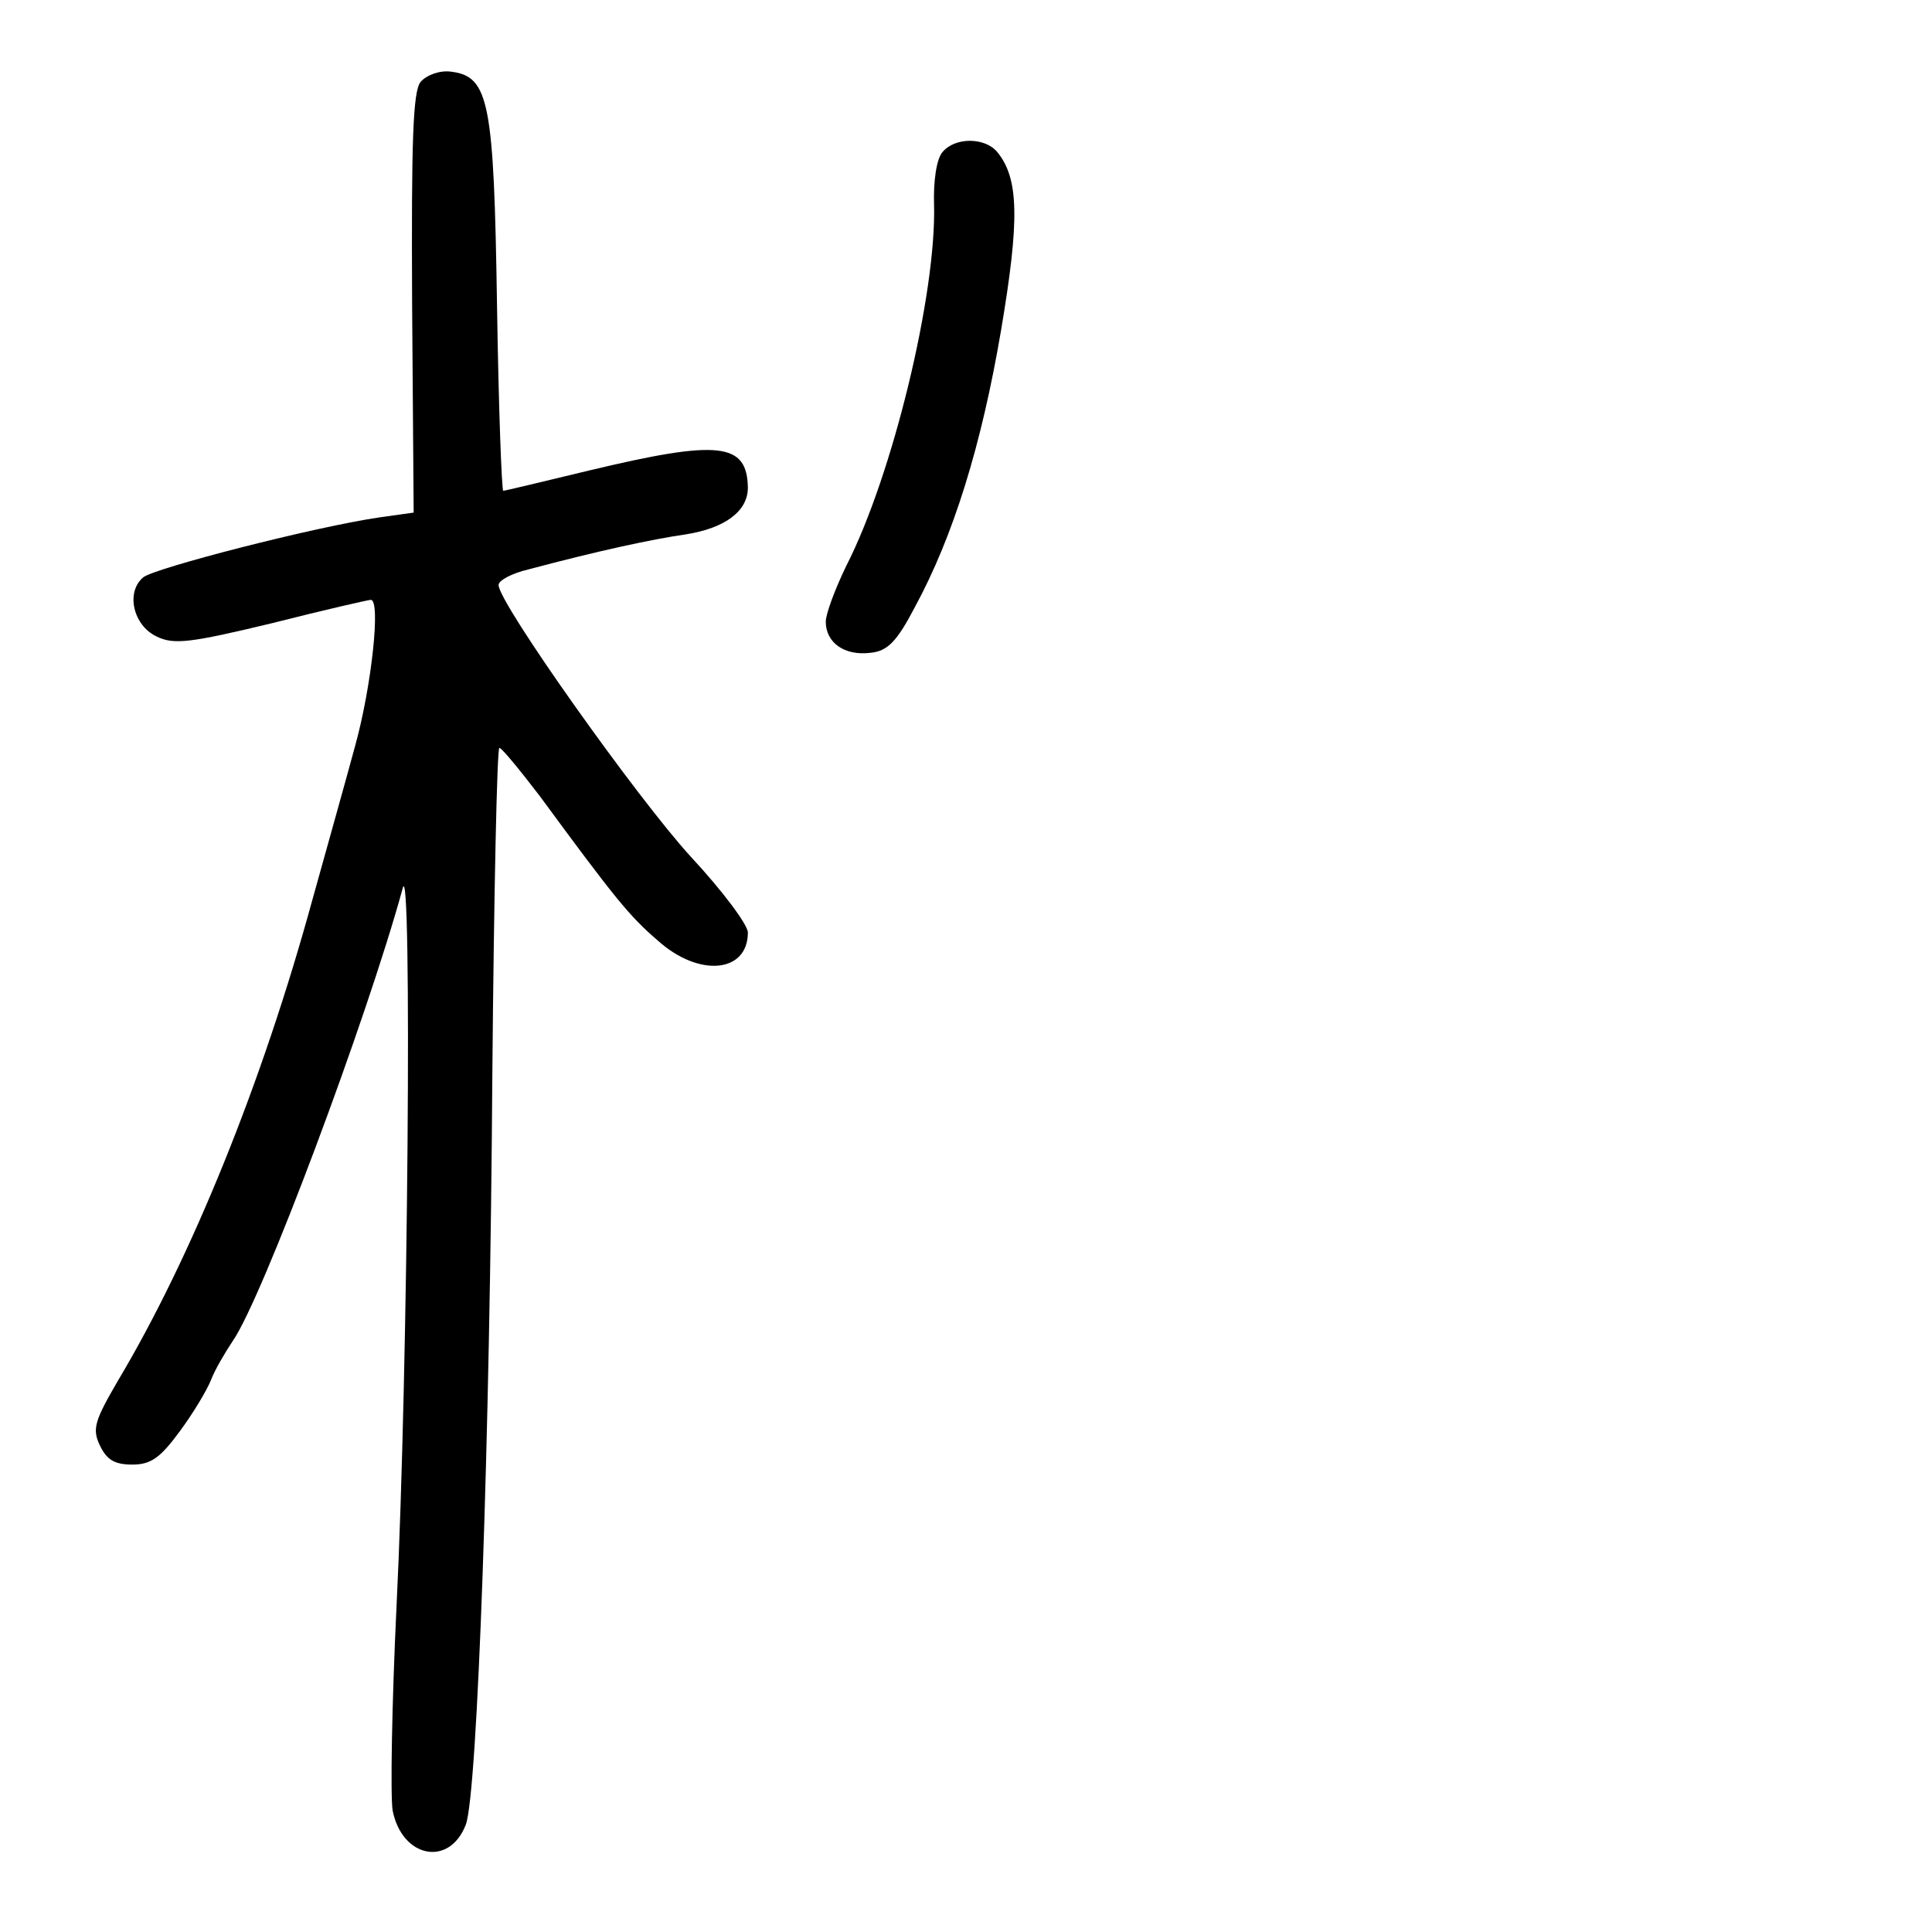<?xml version="1.0" standalone="no"?>
<!DOCTYPE svg PUBLIC "-//W3C//DTD SVG 20010904//EN"
 "http://www.w3.org/TR/2001/REC-SVG-20010904/DTD/svg10.dtd">
<svg version="1.0" xmlns="http://www.w3.org/2000/svg"
 width="248pt" height="248pt" viewBox="0 0 248 248"
 preserveAspectRatio="xMidYMid meet">
<g transform="translate(0,248) scale(0.1,-0.1)"
fill="#000000" stroke="none">
<path d="M540 2375 c-10 -12 -12 -75 -11 -284 l2 -269 -43 -6 c-83 -12 -289
-65 -304 -77 -23 -19 -13 -62 17 -76 22 -11 44 -8 148 17 67 17 124 30 127 30
13 0 1 -111 -20 -187 -13 -48 -38 -137 -55 -198 -64 -234 -155 -459 -250 -618
-29 -50 -33 -61 -23 -82 9 -19 19 -25 42 -25 24 0 36 9 61 43 17 23 35 53 40
66 5 13 18 35 28 50 38 55 172 413 218 581 12 47 7 -620 -8 -922 -6 -125 -8
-243 -5 -262 12 -61 73 -73 94 -18 15 41 31 494 34 964 2 230 6 418 9 418 3 0
26 -28 52 -62 97 -132 115 -154 151 -185 53 -48 116 -42 116 10 0 10 -33 54
-73 97 -68 74 -247 326 -247 349 0 6 17 15 38 20 90 24 160 39 202 45 51 8 80
30 80 60 -1 58 -37 62 -204 22 -58 -14 -108 -26 -110 -26 -2 0 -6 107 -8 238
-4 261 -10 294 -59 300 -14 2 -31 -4 -39 -13z"/>
<path d="M1210 2285 c-8 -9 -12 -38 -11 -68 3 -114 -53 -347 -113 -464 -14
-29 -26 -61 -26 -71 0 -27 24 -44 57 -40 22 2 34 14 57 58 50 92 86 209 111
356 24 142 23 195 -5 229 -16 19 -54 19 -70 0z"/>
</g>
</svg>
